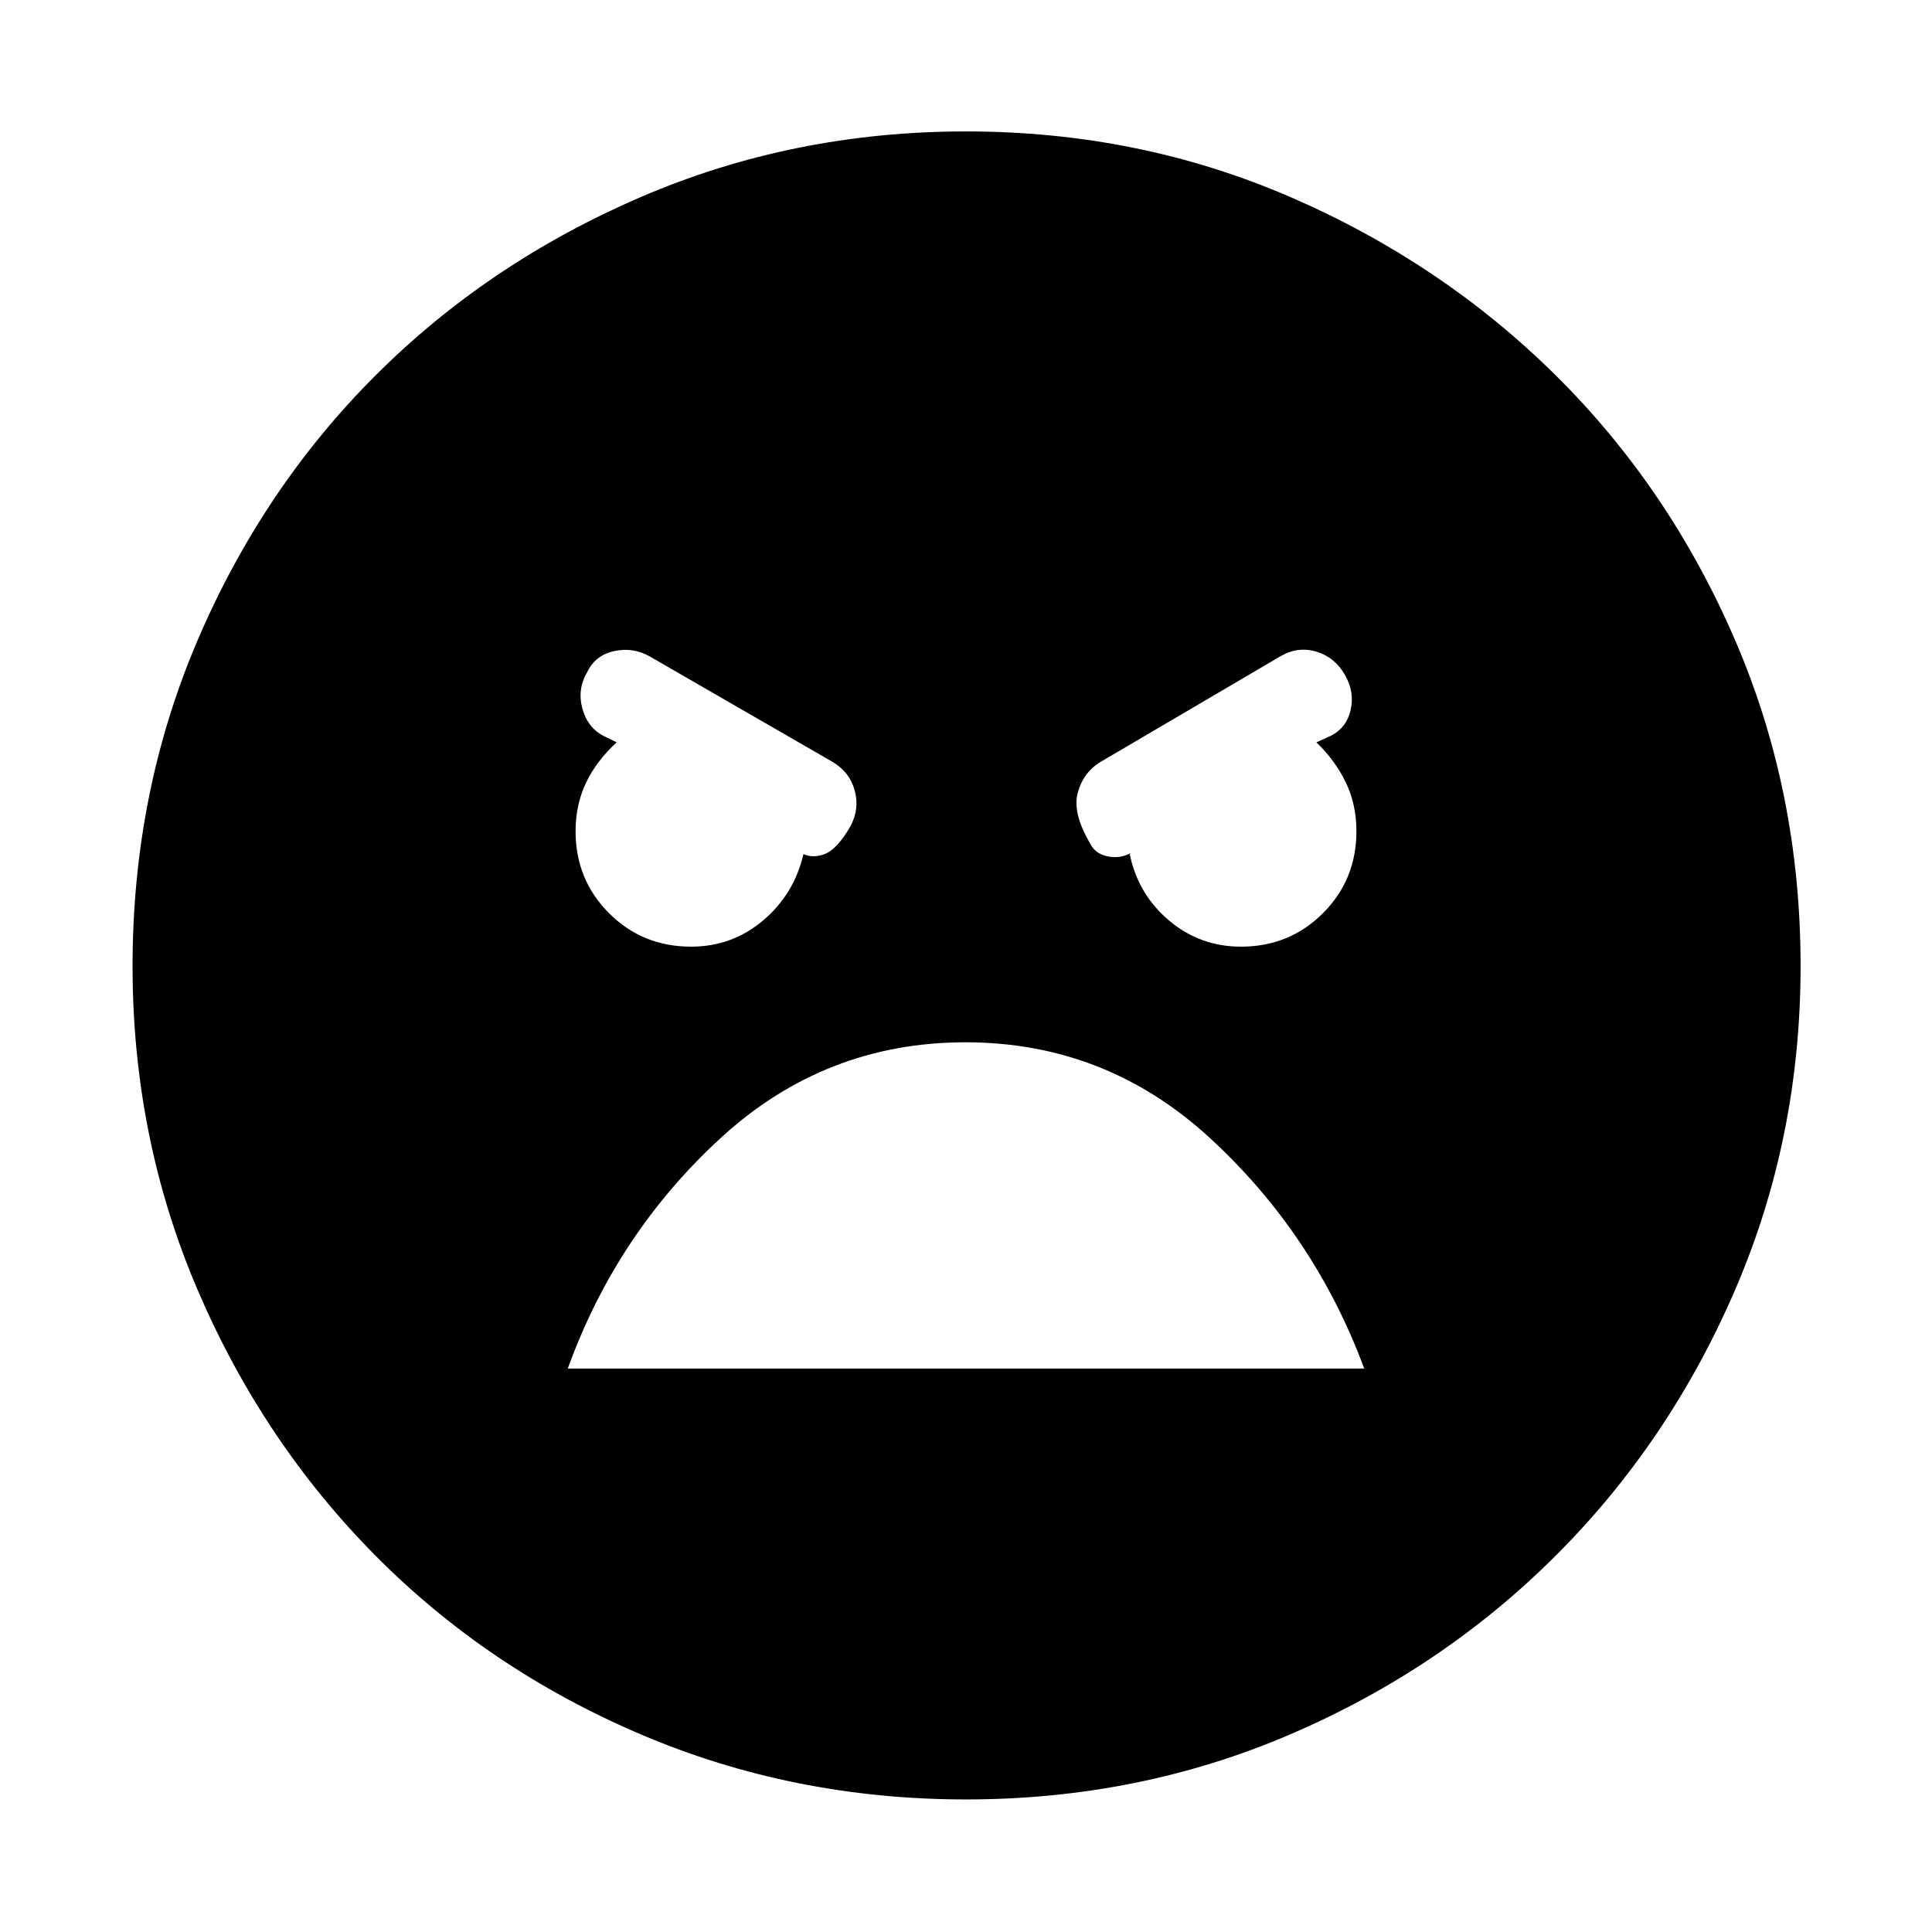 <svg xmlns="http://www.w3.org/2000/svg" height="48" viewBox="0 -960 960 960" width="48"><path d="M480-65.87q-85.83 0-161.65-32.35-75.83-32.34-131.81-88.82-55.98-56.48-88.32-131.95-32.35-75.46-32.35-160.93 0-86.47 32.35-162.02 32.34-75.54 88.41-131.55 56.06-56 131.8-88.61 75.74-32.6 161.57-32.6t161.07 32.56q75.24 32.56 131.8 88.49 56.56 55.93 89.19 131.5Q894.7-566.58 894.7-480q0 85.55-32.6 161.08-32.61 75.54-89.11 131.95-56.51 56.41-131.84 88.75Q565.83-65.87 480-65.87Zm136.61-423.74q24.13 0 40.76-16.63T674-547q0-13.2-5.22-24.1-5.21-10.9-14.65-20.03l6.04-2.74q8.57-3.76 10.85-12.89 2.28-9.12-2.72-17.88-5-8.75-14.11-11.53-9.12-2.79-17.84 2.21l-89.31 52.44q-8.72 5.21-11.49 15.36-2.77 10.16 6.06 25.12 2.43 5.21 8.65 6.54 6.22 1.33 11.65-1.67l-.56.56q4.13 20 19.53 33 15.4 13 35.73 13Zm-273.22 0q20.35 0 35.76-13 15.41-13 20.09-33l-1.15-.56q5.43 3 11.72.53 6.29-2.47 12.84-13.91 4.57-8.74 2-17.86-2.56-9.11-11.13-14.11l-90.83-52.4q-8.17-4.6-17.58-2.54-9.41 2.07-13.41 10.6-5 8.52-2.22 18.26 2.78 9.73 11.35 13.73l5.6 2.74q-10 9.13-15.21 20.03Q286-560.2 286-547q0 24.13 16.63 40.76t40.76 16.63Zm136.37 47.52q-69.81 0-121.57 47.48-51.76 47.48-76.06 114.61h395.74q-24.74-66.7-76.52-114.39-51.78-47.7-121.59-47.7Z"/></svg>